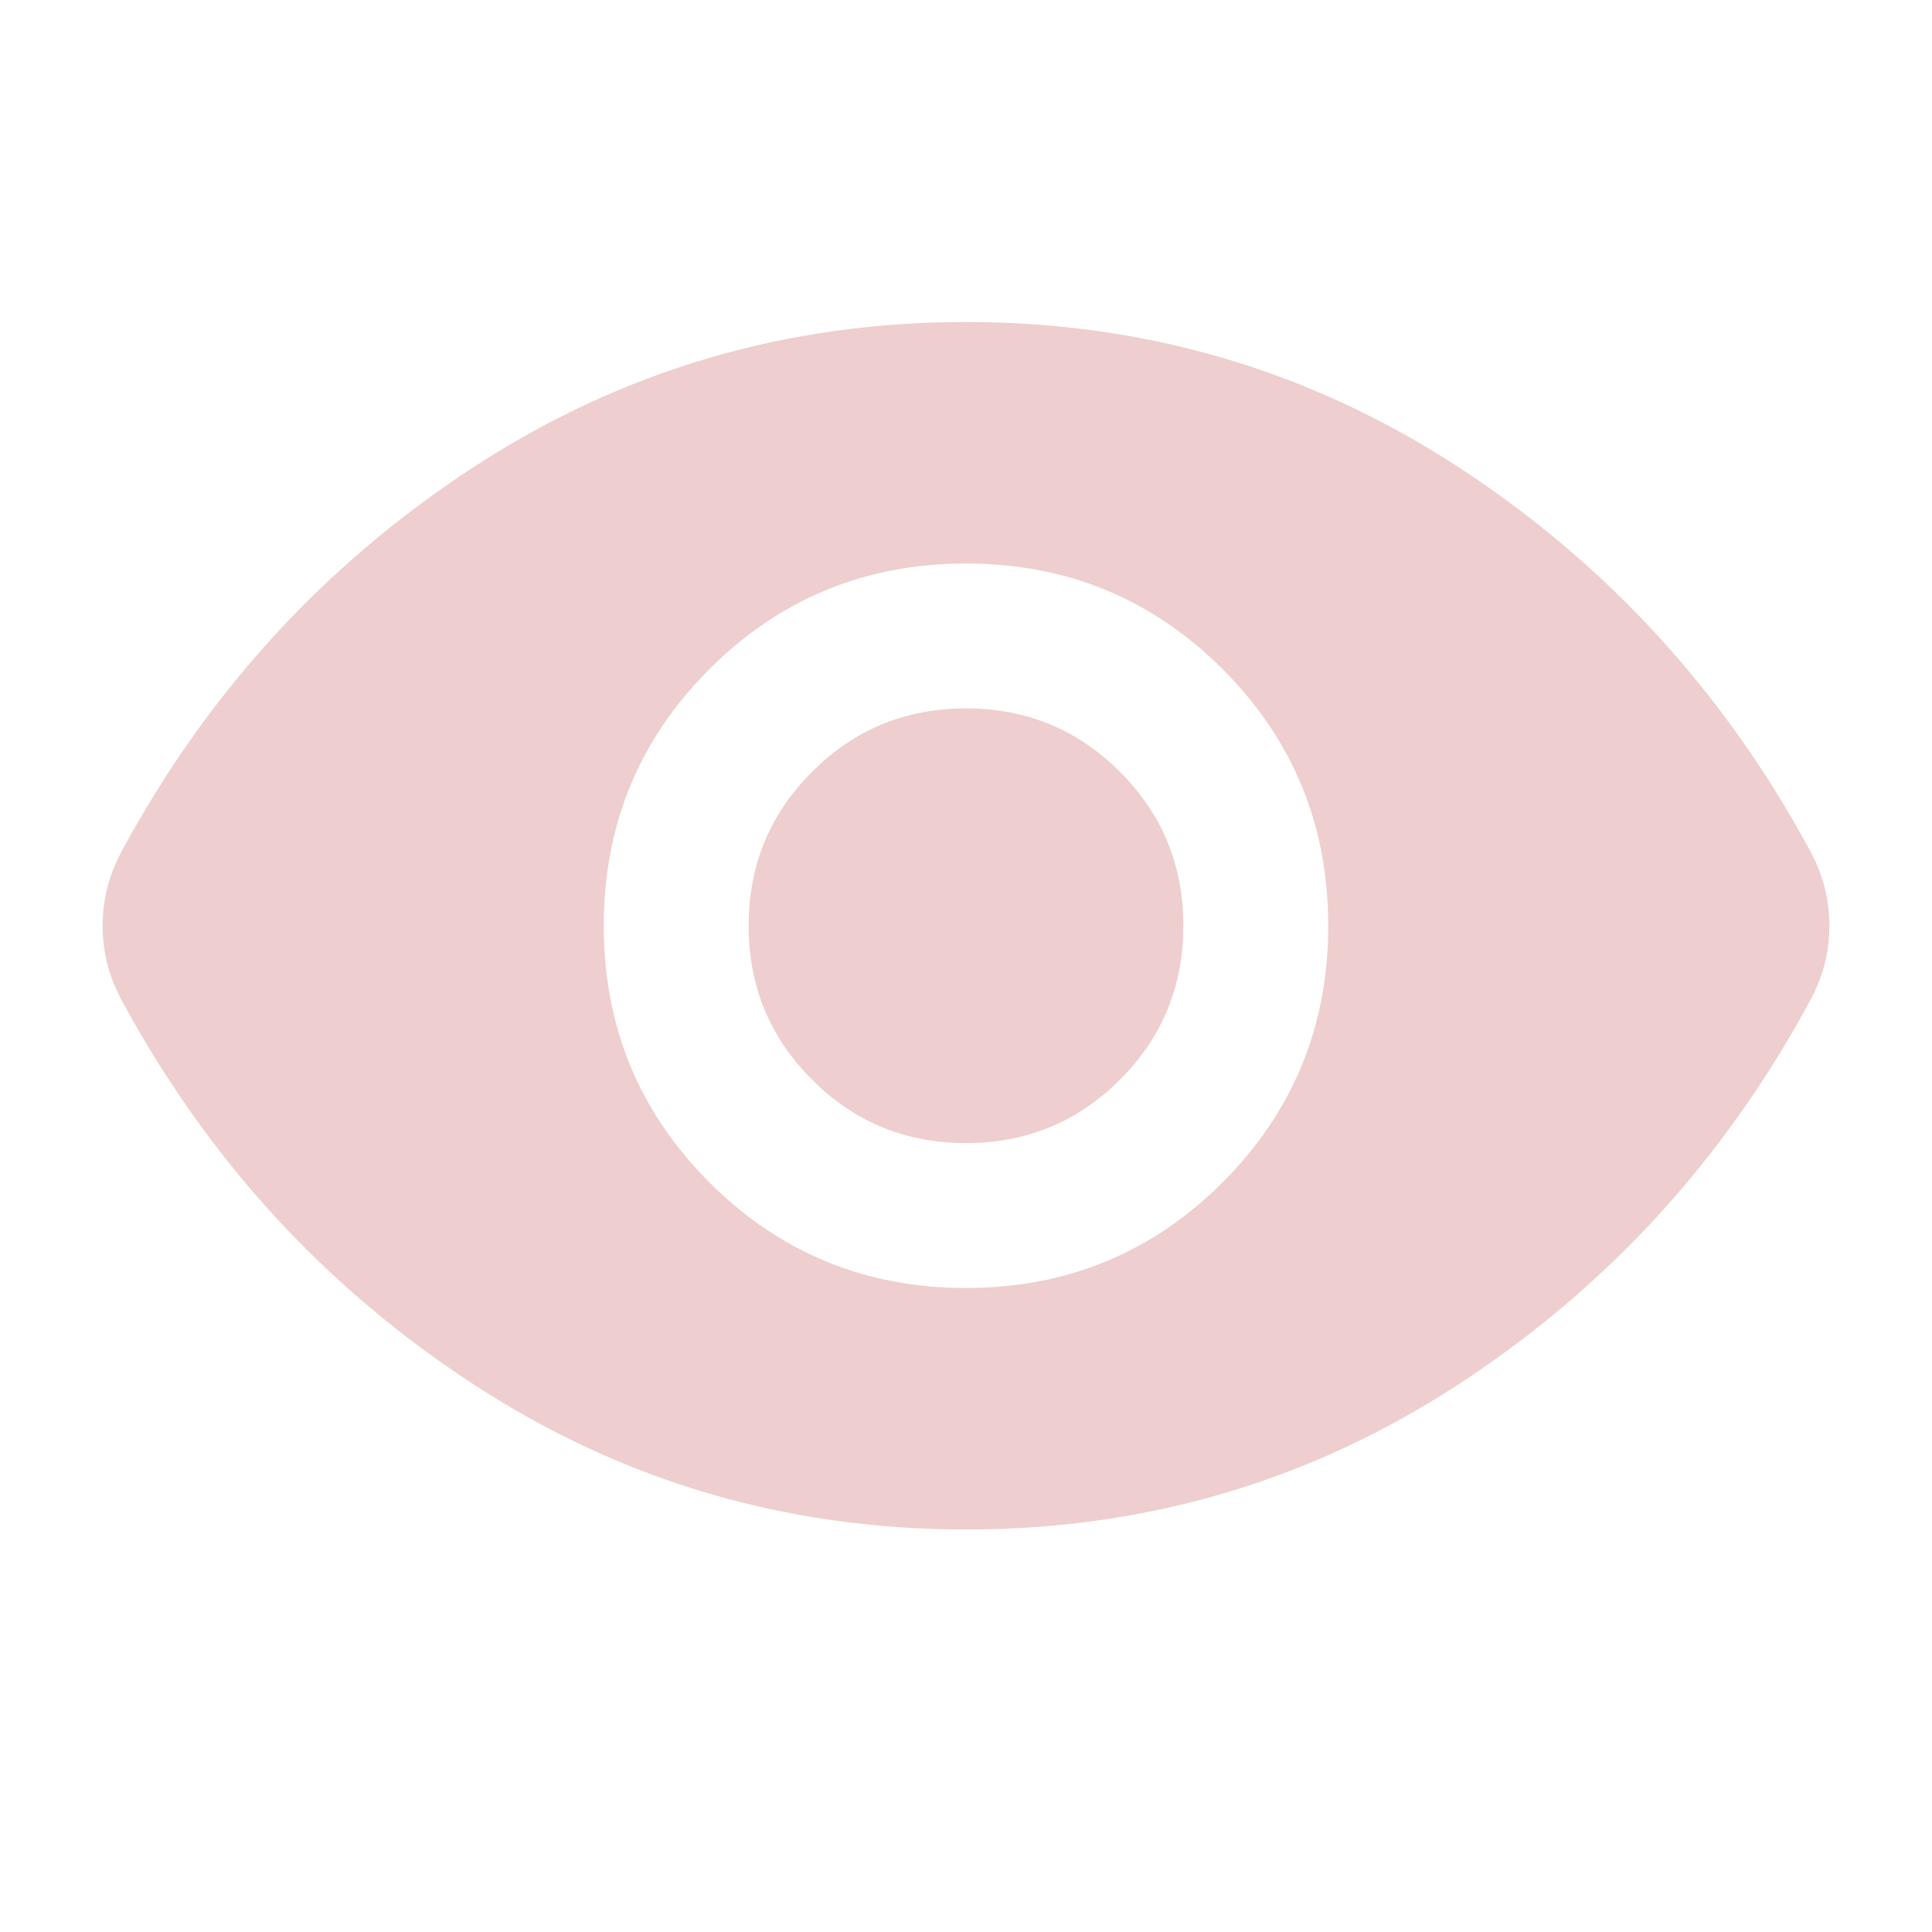 <svg width="24" height="24" viewBox="0 0 24 24" fill="none" xmlns="http://www.w3.org/2000/svg">
<mask id="mask0_9_6812" style="mask-type:alpha" maskUnits="userSpaceOnUse" x="0" y="0" width="24" height="24">
<rect width="24" height="24" fill="#D9D9D9"/>
</mask>
<g mask="url(#mask0_9_6812)">
<path d="M12 16C13.25 16 14.312 15.562 15.188 14.688C16.062 13.812 16.5 12.75 16.5 11.5C16.5 10.25 16.062 9.188 15.188 8.312C14.312 7.438 13.25 7 12 7C10.75 7 9.687 7.438 8.812 8.312C7.937 9.188 7.5 10.25 7.5 11.5C7.5 12.75 7.937 13.812 8.812 14.688C9.687 15.562 10.75 16 12 16ZM12 14.2C11.25 14.2 10.613 13.938 10.088 13.412C9.562 12.887 9.3 12.25 9.3 11.5C9.3 10.75 9.562 10.113 10.088 9.588C10.613 9.062 11.25 8.8 12 8.8C12.75 8.8 13.387 9.062 13.912 9.588C14.438 10.113 14.7 10.75 14.7 11.5C14.7 12.25 14.438 12.887 13.912 13.412C13.387 13.938 12.75 14.2 12 14.2ZM12 19C9.767 19 7.729 18.4 5.887 17.2C4.046 16 2.592 14.417 1.525 12.45C1.442 12.3 1.379 12.146 1.337 11.988C1.296 11.829 1.275 11.667 1.275 11.5C1.275 11.333 1.296 11.171 1.337 11.012C1.379 10.854 1.442 10.7 1.525 10.55C2.592 8.583 4.046 7 5.887 5.8C7.729 4.6 9.767 4 12 4C14.233 4 16.271 4.6 18.113 5.8C19.954 7 21.408 8.583 22.475 10.55C22.558 10.7 22.621 10.854 22.663 11.012C22.704 11.171 22.725 11.333 22.725 11.5C22.725 11.667 22.704 11.829 22.663 11.988C22.621 12.146 22.558 12.3 22.475 12.45C21.408 14.417 19.954 16 18.113 17.2C16.271 18.4 14.233 19 12 19Z" fill="#EECECE"/>
</g>
</svg>
